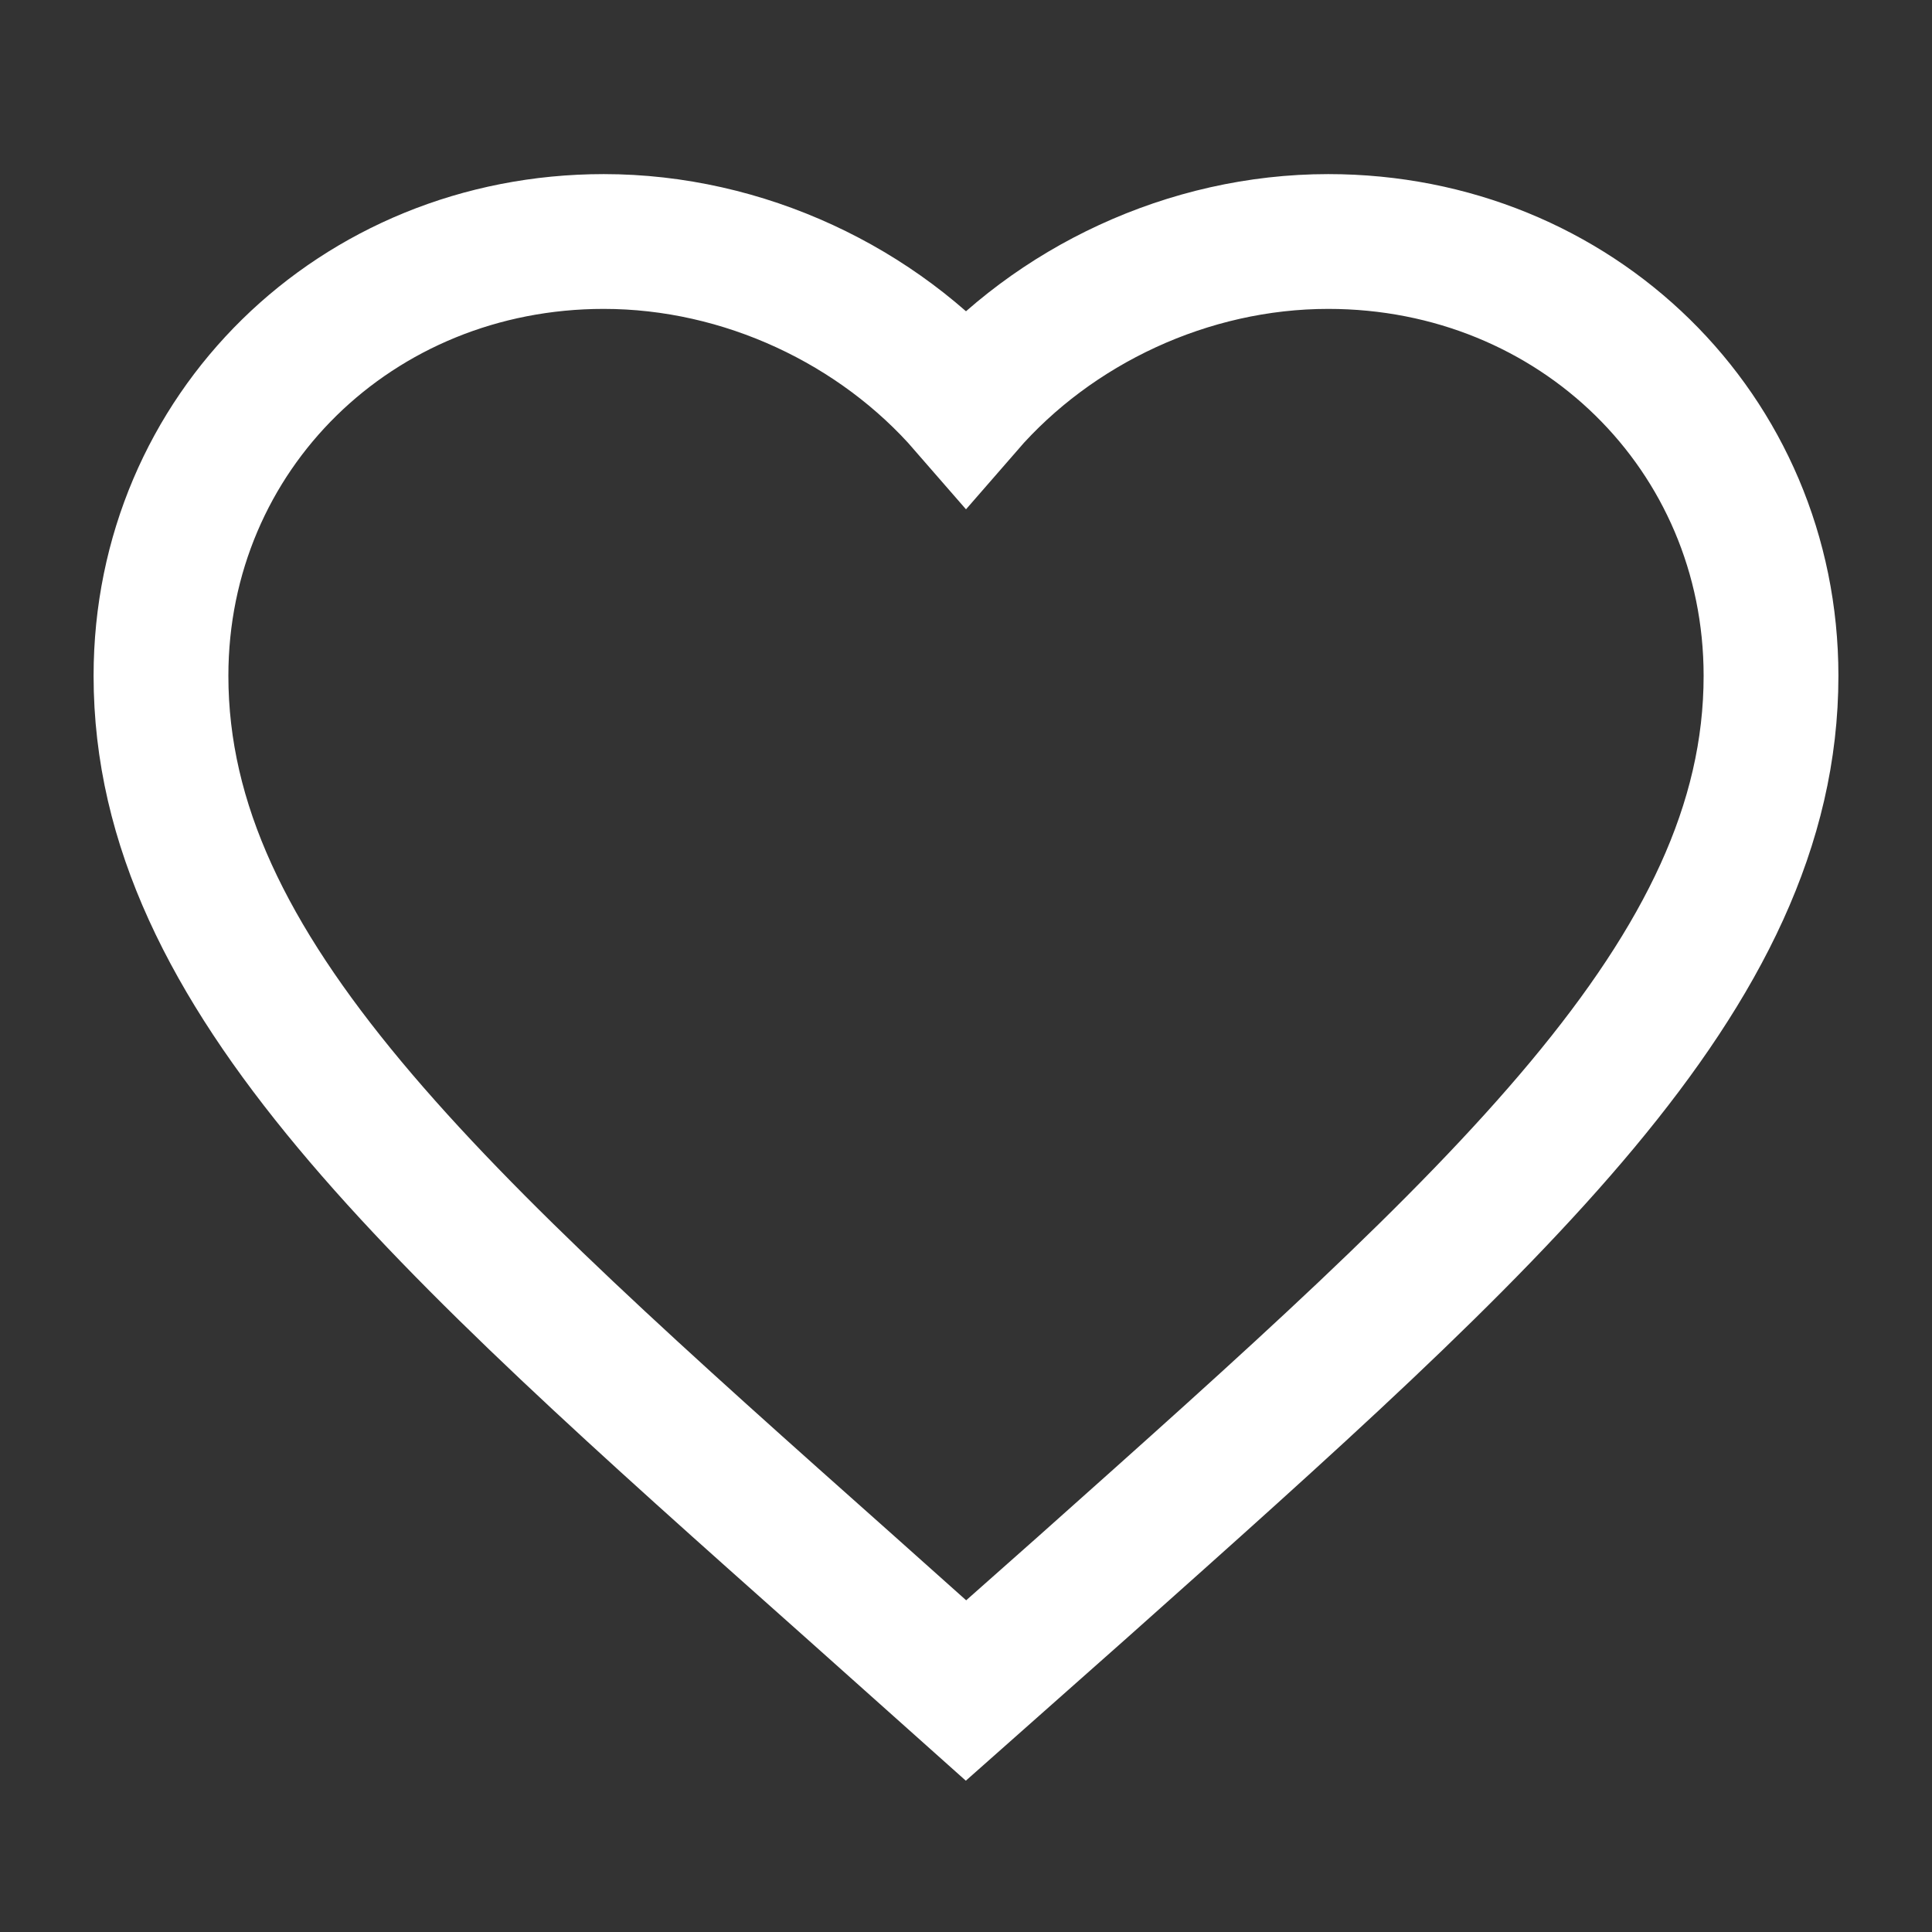 <svg width="43" height="43" viewBox="0 0 43 43" fill="none" xmlns="http://www.w3.org/2000/svg">
<rect x="0" y="0" width="43" height="43" fill="#333333" stroke="none"/>
<path d="M21.5 37.625L18.902 35.305C9.675 27.098 3.583 21.684 3.583 15.041C3.583 9.628 7.919 5.375 13.438 5.375C16.555 5.375 19.547 6.799 21.5 9.048C23.453 6.799 26.445 5.375 29.562 5.375C35.081 5.375 39.417 9.628 39.417 15.041C39.417 21.684 33.325 27.098 24.098 35.323L21.5 37.625Z" stroke="white" stroke-width="3"/>
</svg>
